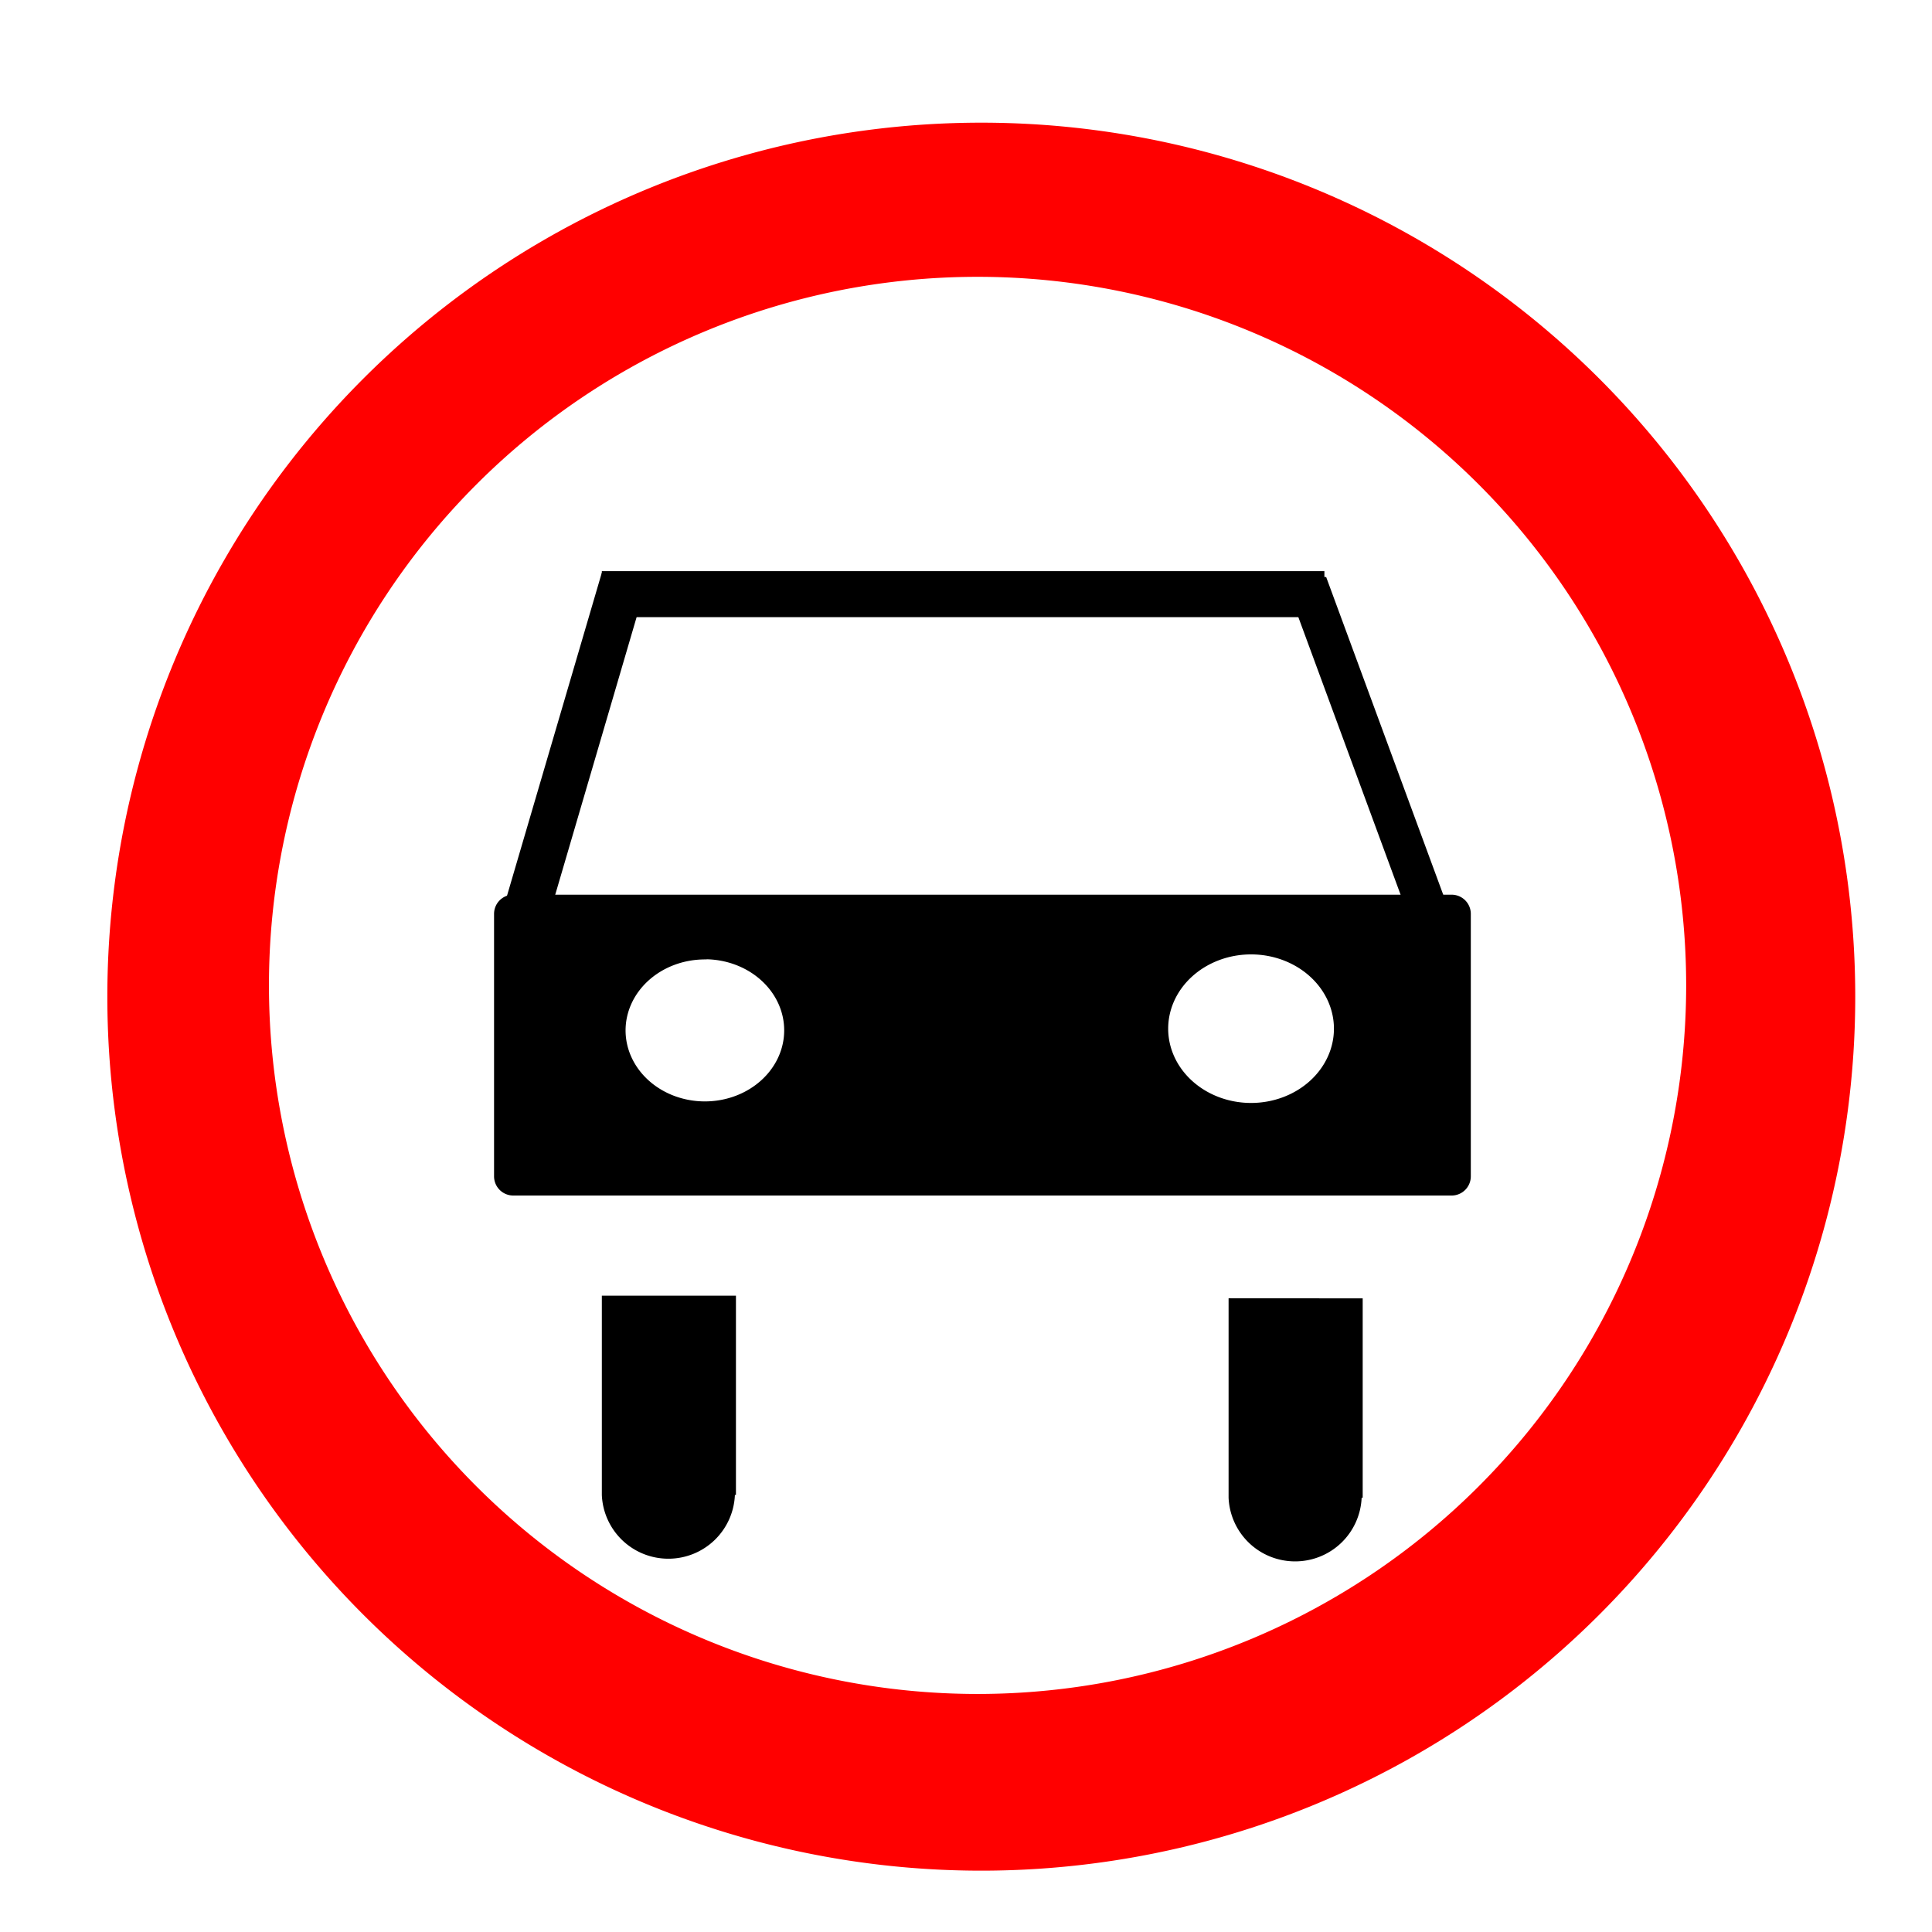 <svg xmlns="http://www.w3.org/2000/svg" width="90" height="90" viewBox="0 0 23.813 23.813"><path d="M12.095 1.512A10.772 10.772 0 001.323 12.284a10.772 10.772 0 0010.772 10.773 10.772 10.772 0 0010.772-10.773A10.772 10.772 0 0012.095 1.512zm-.046 1.9a8.734 8.734 0 018.734 8.733 8.734 8.734 0 01-8.734 8.734 8.734 8.734 0 01-8.734-8.734 8.734 8.734 0 018.734-8.733z" fill="red"/><path d="M6.326 11.264v3.235h11.566v-3.235zm9.094.263a1.258 1.152 0 011.258 1.152 1.258 1.152 0 01-1.258 1.152 1.258 1.152 0 01-1.258-1.152 1.258 1.152 0 011.258-1.152zm-6.732.06A1.214 1.112 0 019.902 12.7a1.214 1.112 0 01-1.214 1.112A1.214 1.112 0 017.474 12.7a1.214 1.112 0 011.214-1.111z" stroke="#000" stroke-width=".473" stroke-linejoin="round"/><path d="M7.418 15.97v2.456a.82.82 0 00.82.786.82.82 0 00.82-.786h.013V15.97H7.418zm7.725.032v2.458a.82.82 0 00.82.785.82.82 0 00.82-.785h.013v-2.457zM7.418 7.04h8.906v.567H7.418z" paint-order="stroke fill markers"/><path paint-order="stroke fill markers" d="M6.151 11.375l1.267-4.317.566.08-1.266 4.318zm10.195-4.262l1.572 4.266-.544-.05-1.571-4.265z"/></svg>